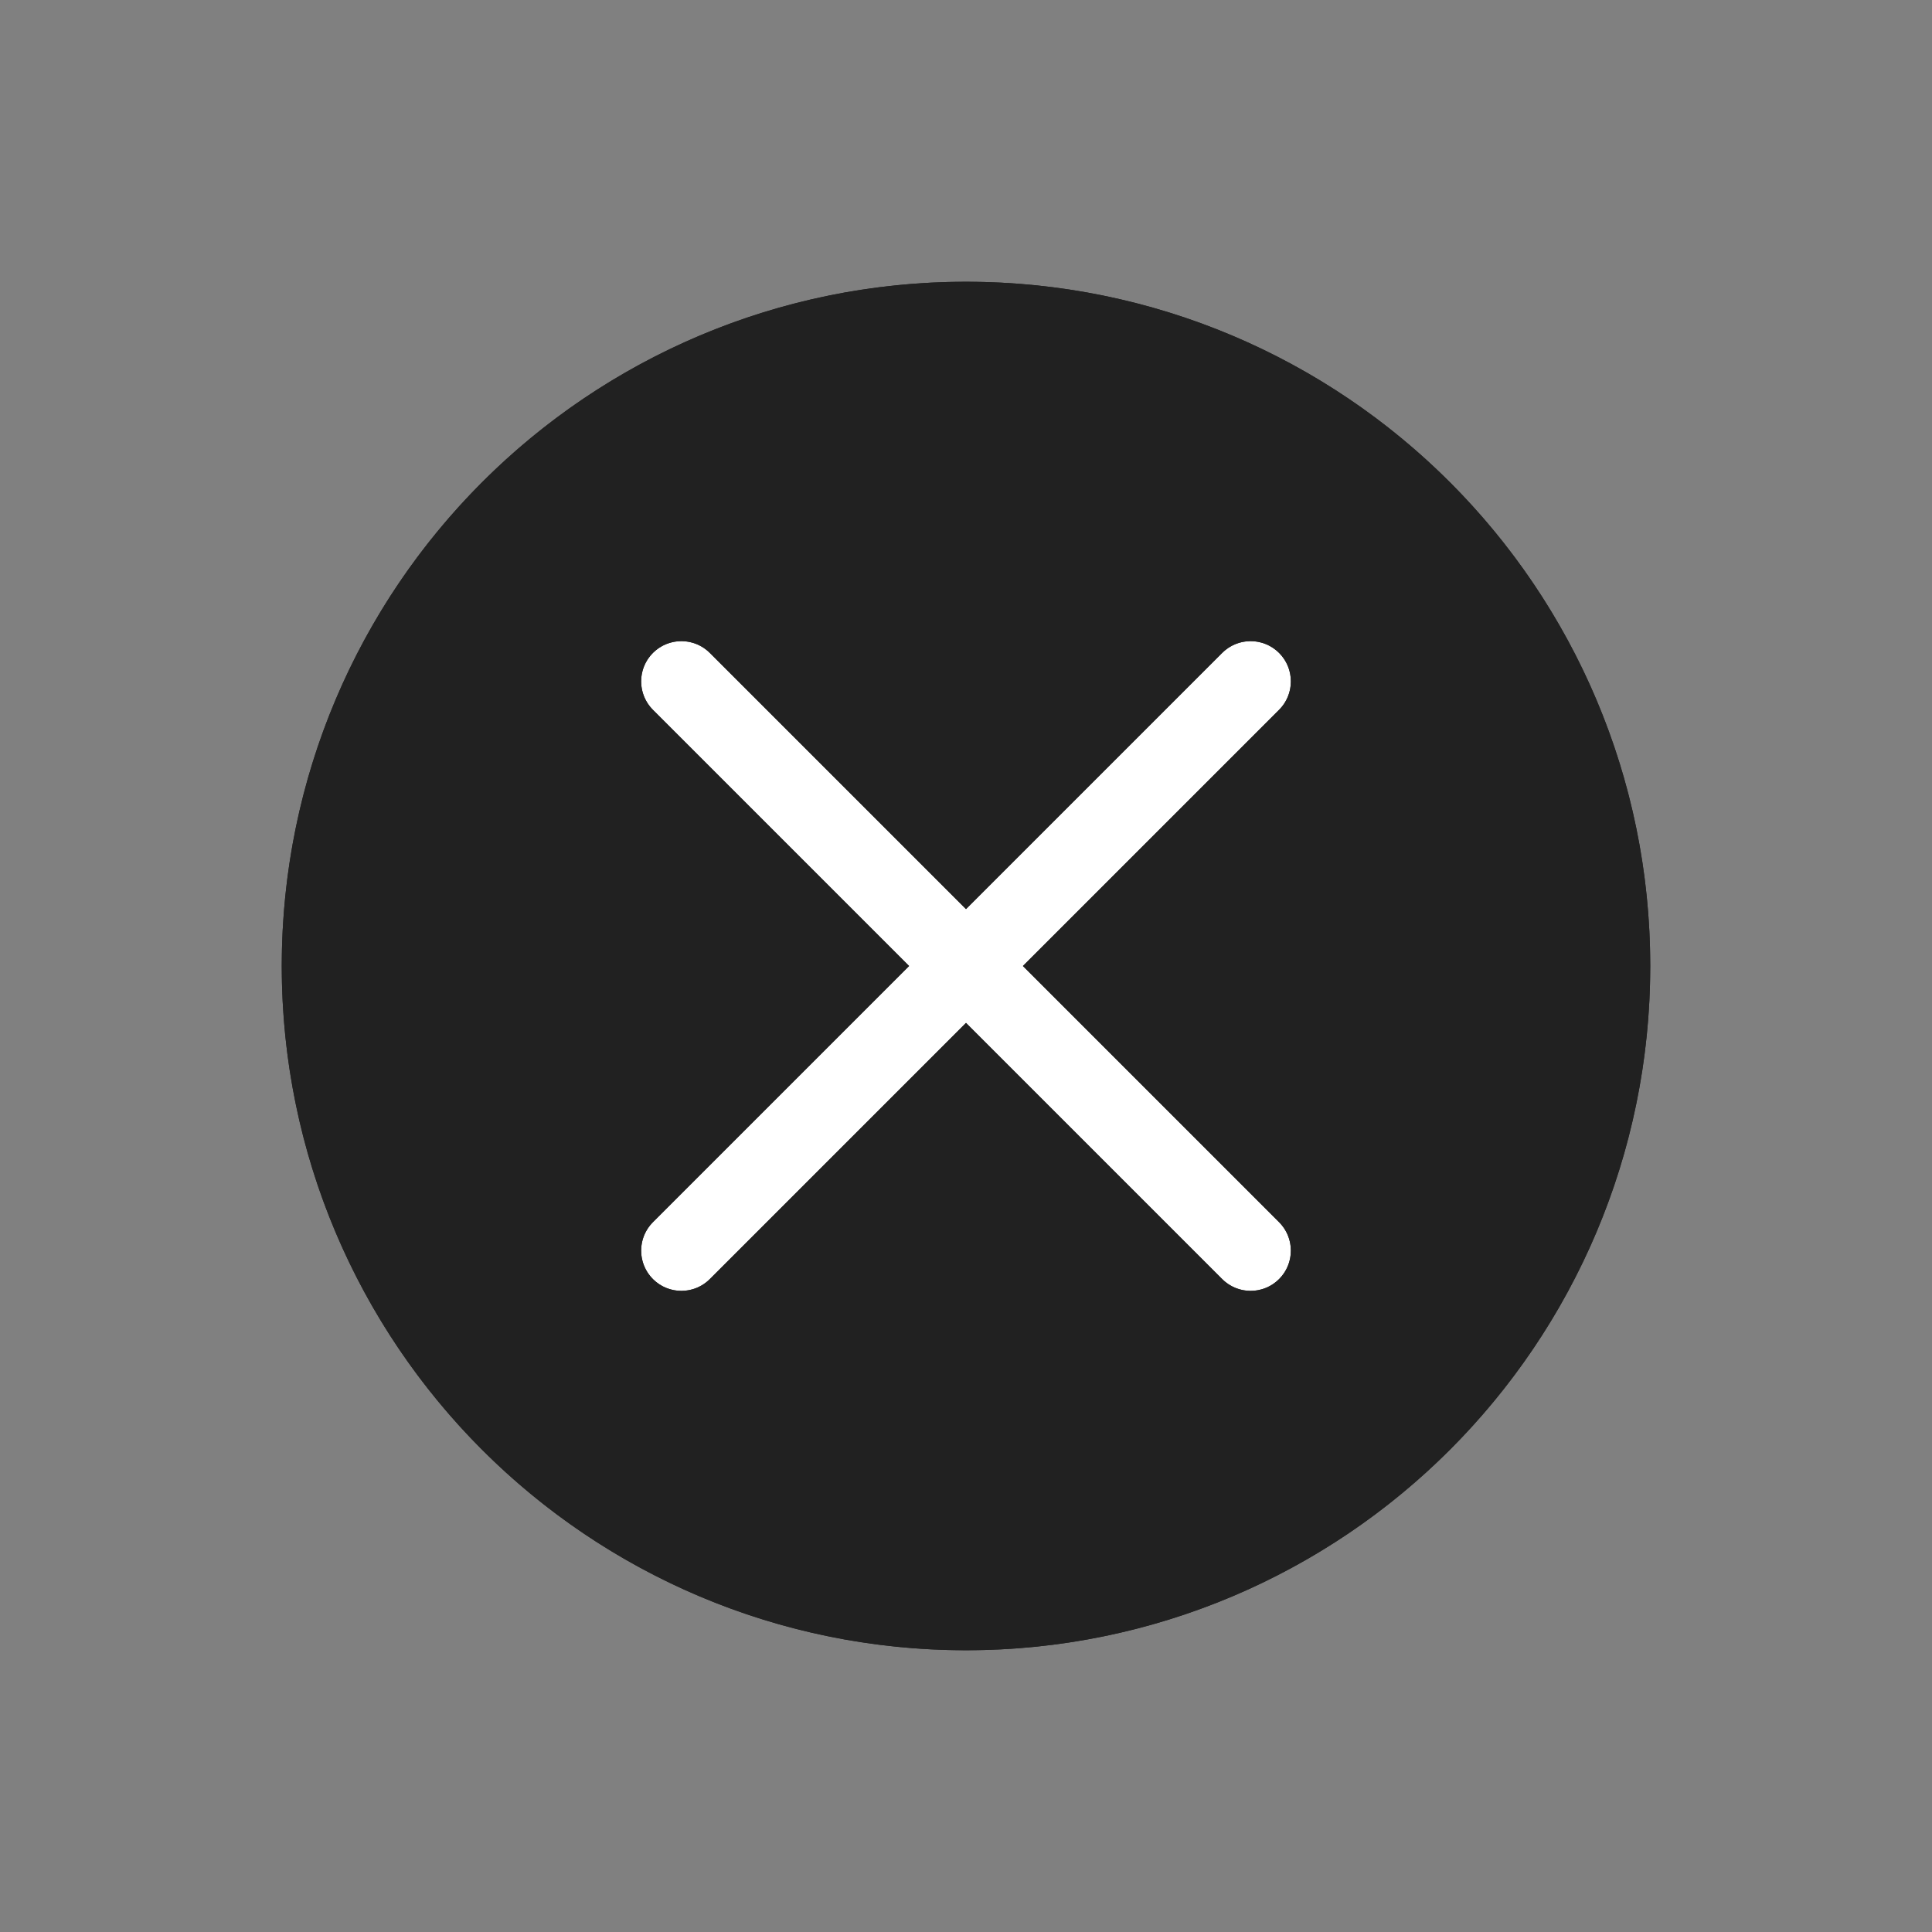 <svg width="24" height="24" viewBox="0 0 24 24" fill="none" xmlns="http://www.w3.org/2000/svg">
<rect x="0" y="0" width="24" height="24" fill="#808080" stroke="none"/>
<circle cx="12" cy="12" r="8" fill="#212121" stroke="#212121"/>
<path d="M8.464 8.464L15.536 15.536" stroke="white" stroke-linecap="round"/>
<path d="M15.536 8.464L8.464 15.536" stroke="white" stroke-linecap="round"/>
<path fill-rule="evenodd" clip-rule="evenodd" d="M12 3.5C7.306 3.5 3.5 7.306 3.5 12C3.5 16.694 7.306 20.5 12 20.5C16.694 20.5 20.5 16.694 20.5 12C20.5 7.306 16.694 3.5 12 3.5ZM8.818 8.111C8.623 7.916 8.306 7.916 8.111 8.111C7.916 8.306 7.916 8.623 8.111 8.818L11.293 12L8.111 15.182C7.916 15.377 7.916 15.694 8.111 15.889C8.306 16.084 8.623 16.084 8.818 15.889L12 12.707L15.182 15.889C15.377 16.084 15.694 16.084 15.889 15.889C16.084 15.694 16.084 15.377 15.889 15.182L12.707 12L15.889 8.818C16.084 8.623 16.084 8.306 15.889 8.111C15.694 7.916 15.377 7.916 15.182 8.111L12 11.293L8.818 8.111Z" fill="#212121"/>
</svg>
